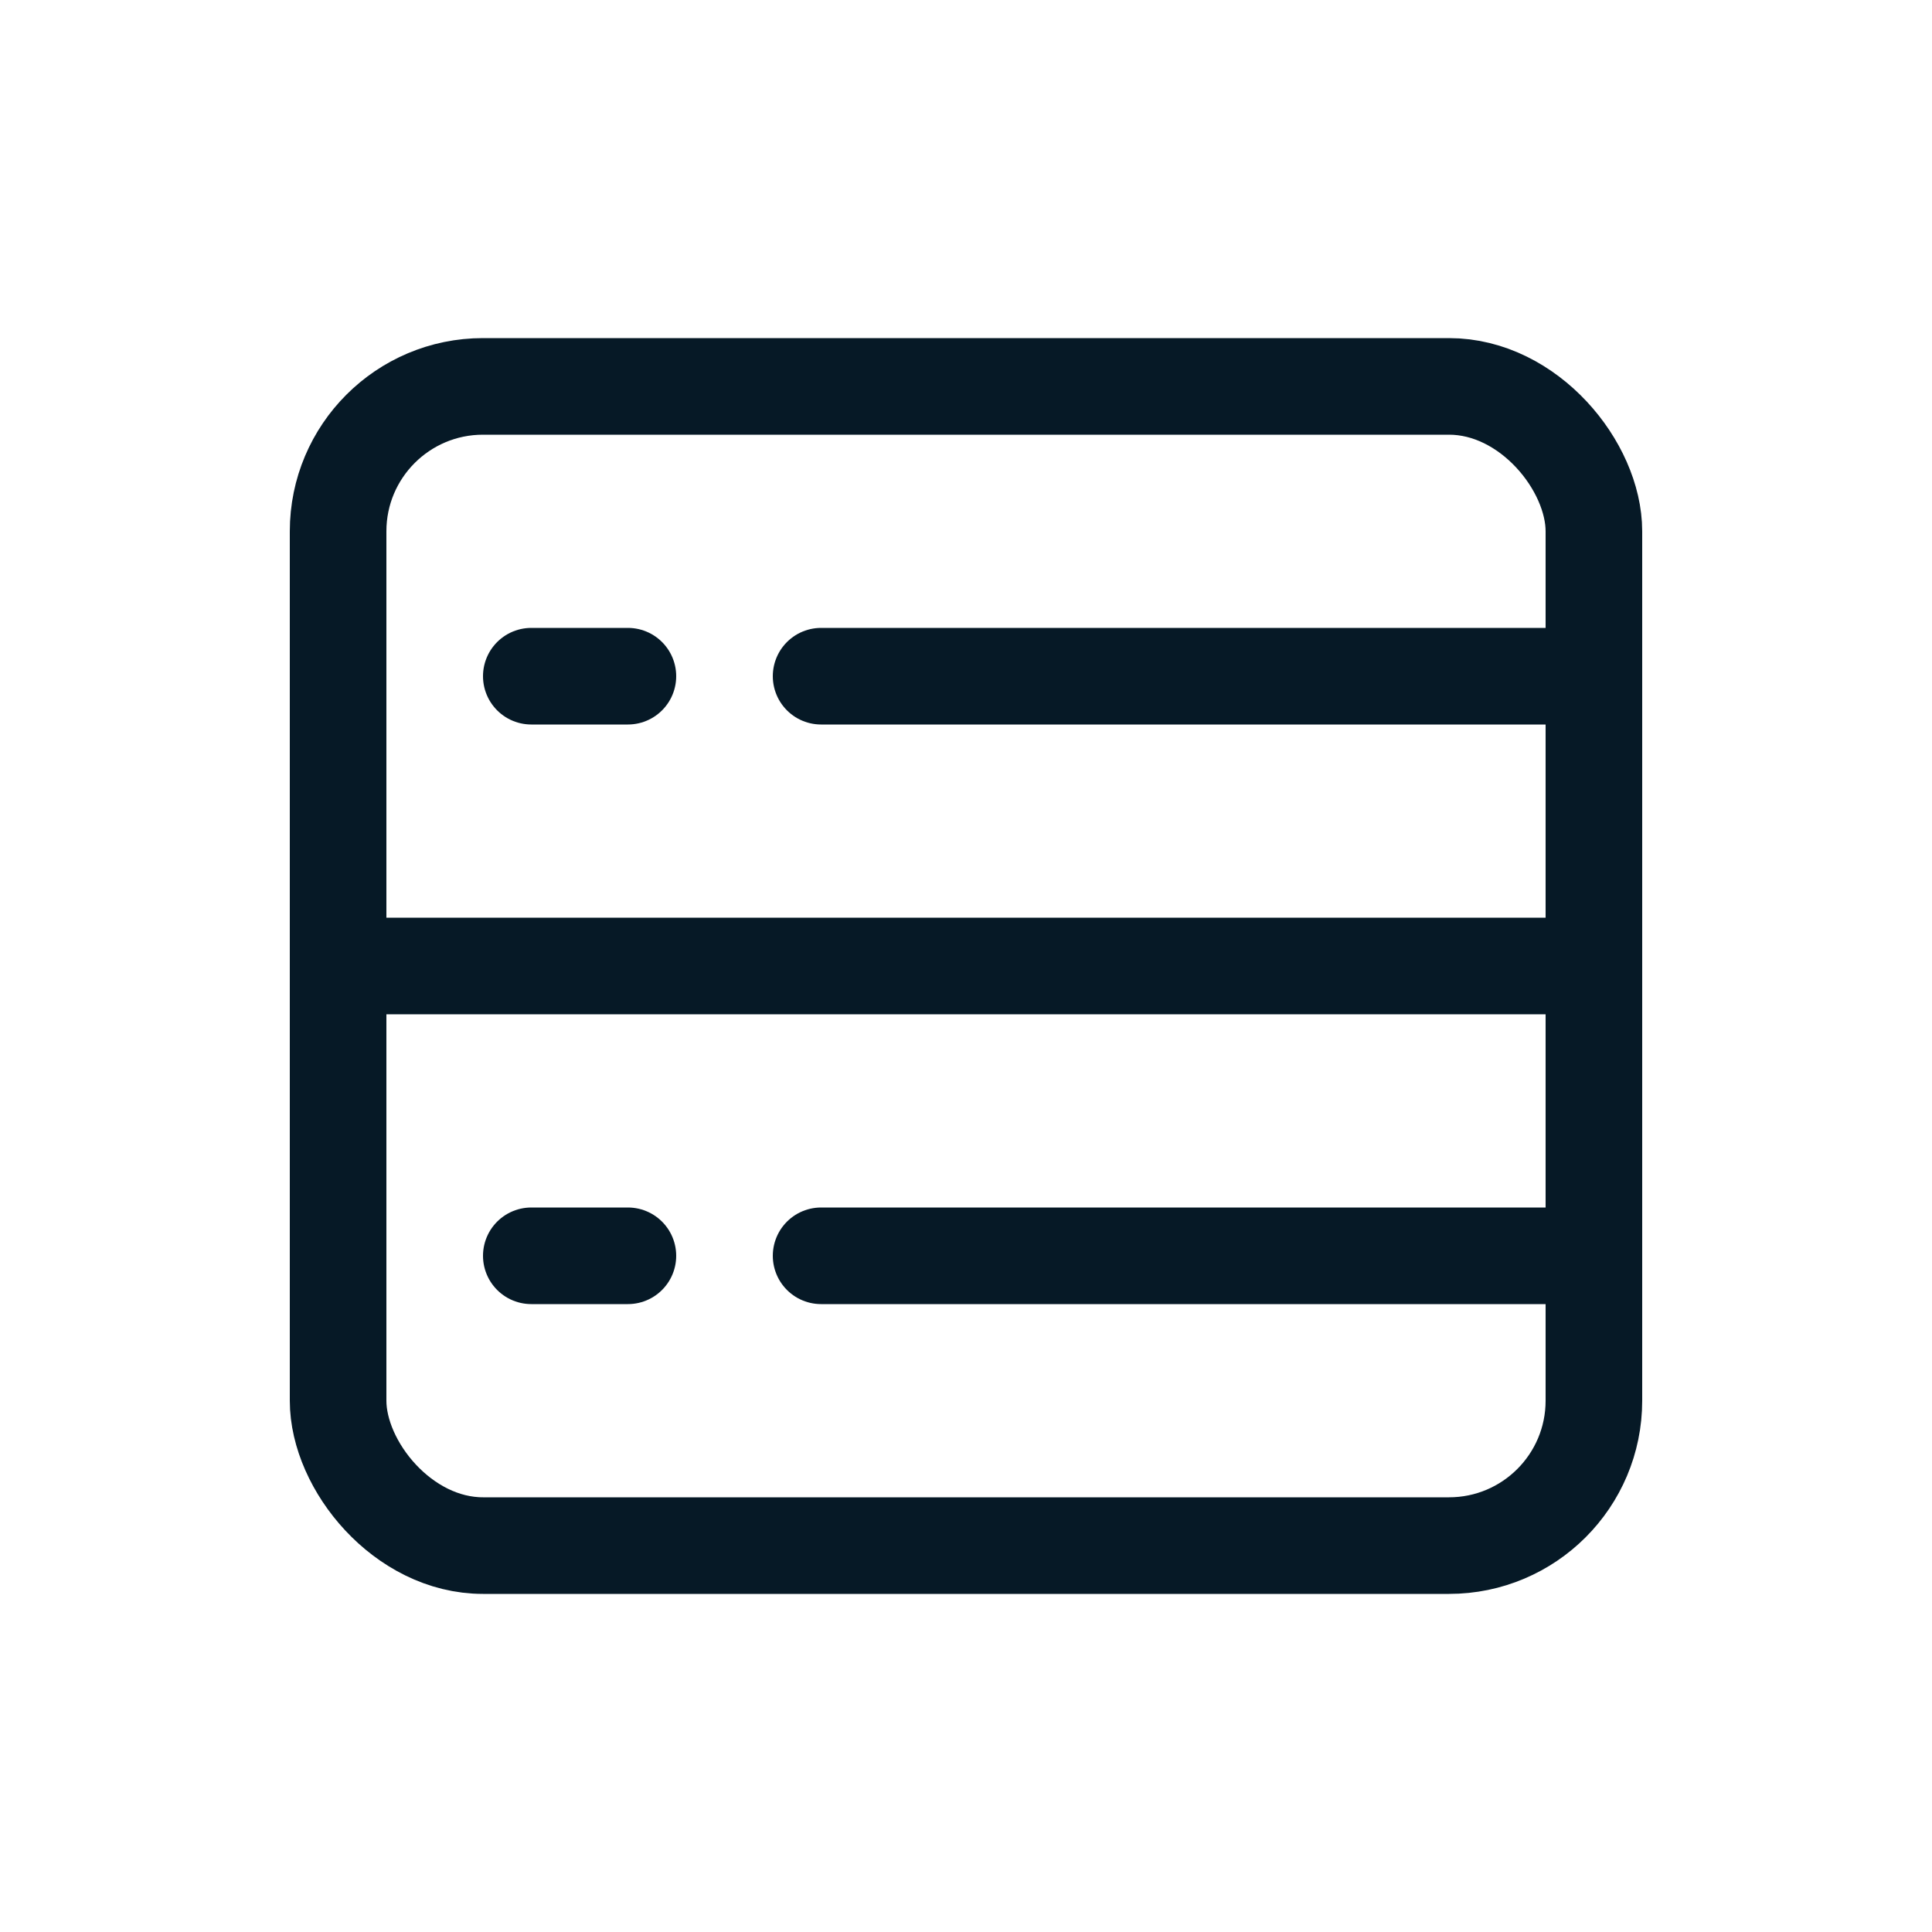 <svg width="20" height="20" viewBox="0 0 20 20" fill="none" xmlns="http://www.w3.org/2000/svg">
<rect x="3.5" y="4" width="13" height="12" rx="1.5" stroke="#061926"/>
<line x1="3" y1="10" x2="17" y2="10" stroke="#061926"/>
<line x1="8.5" y1="7" x2="16.5" y2="7" stroke="#061926" stroke-linecap="round"/>
<line x1="8.5" y1="13" x2="16.5" y2="13" stroke="#061926" stroke-linecap="round"/>
<line x1="5.5" y1="7" x2="6.5" y2="7" stroke="#061926" stroke-linecap="round"/>
<line x1="5.5" y1="13" x2="6.5" y2="13" stroke="#061926" stroke-linecap="round"/>
</svg>
